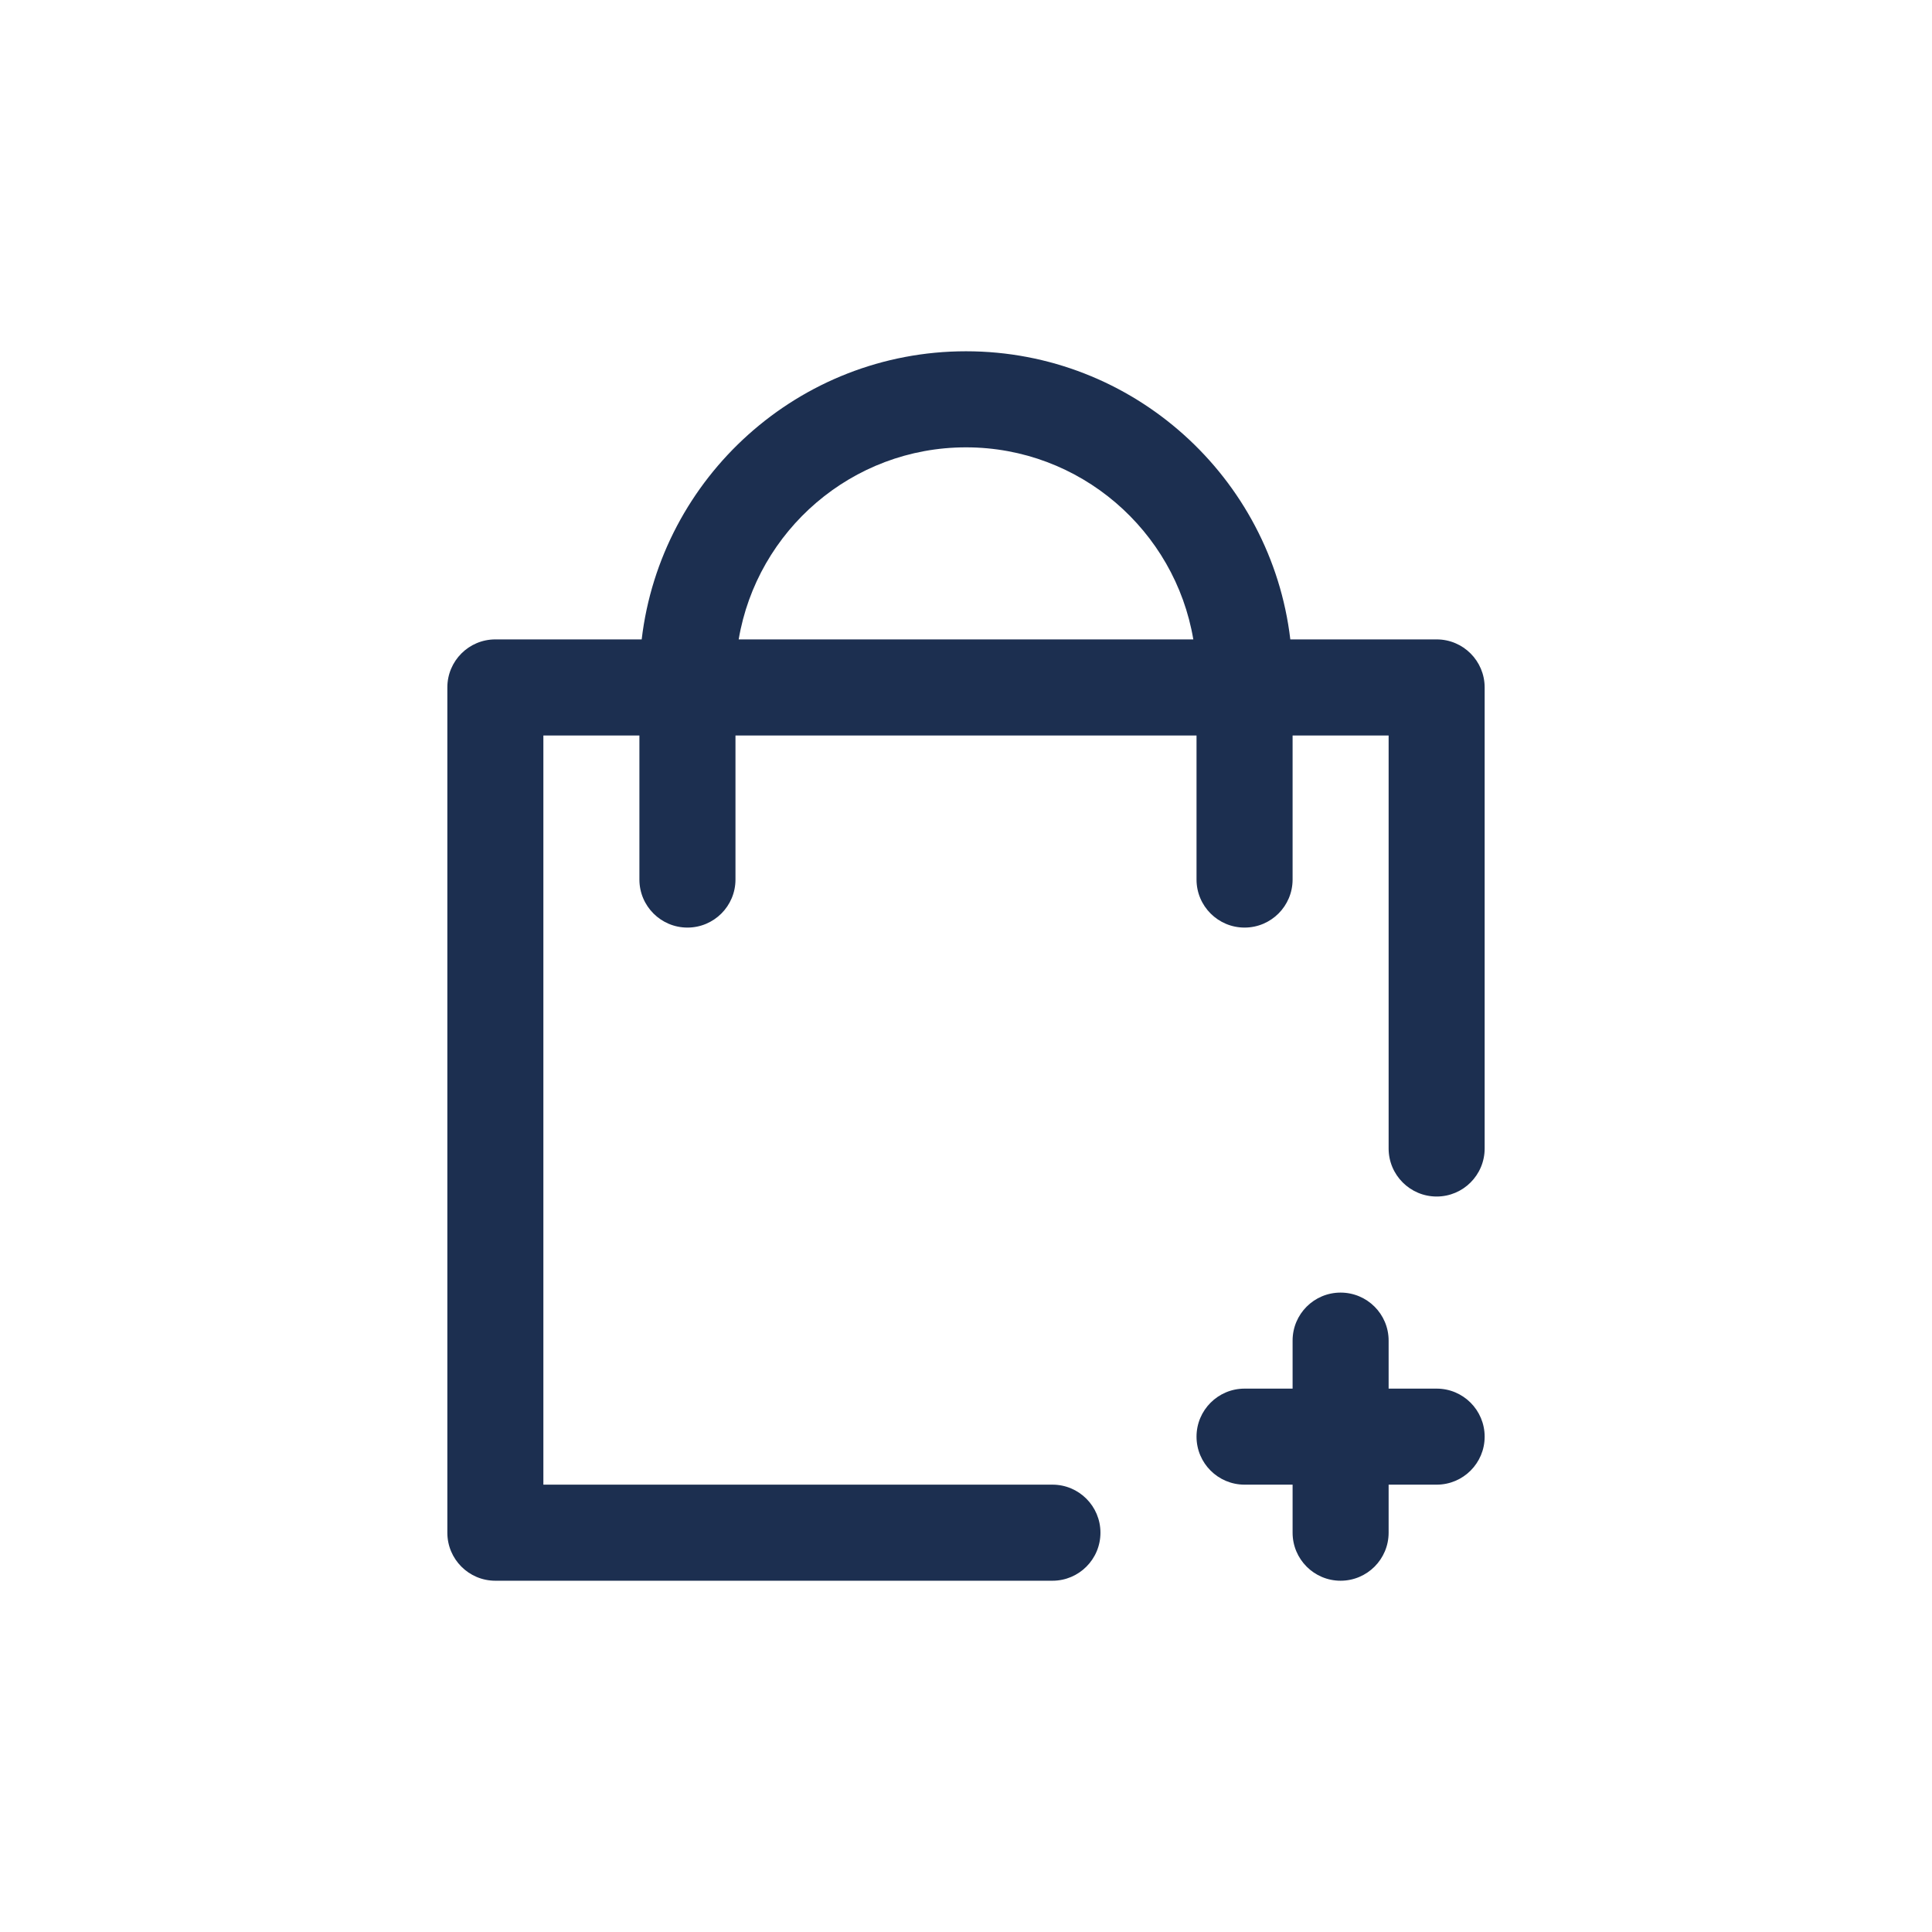 <svg width="44" height="44" viewBox="0 0 44 44" fill="none" xmlns="http://www.w3.org/2000/svg">
<path d="M33.812 32.719C33.812 33.323 33.323 33.812 32.719 33.812H31.625V34.906C31.625 35.51 31.135 36 30.531 36C29.927 36 29.438 35.51 29.438 34.906V33.812H28.344C27.74 33.812 27.25 33.323 27.25 32.719C27.25 32.115 27.74 31.625 28.344 31.625H29.438V30.531C29.438 29.927 29.927 29.438 30.531 29.438C31.135 29.438 31.625 29.927 31.625 30.531V31.625H32.719C33.323 31.625 33.812 32.115 33.812 32.719ZM33.812 15.656V26.156C33.812 26.76 33.323 27.25 32.719 27.25C32.115 27.25 31.625 26.76 31.625 26.156V16.75H29.438V20.031C29.438 20.635 28.948 21.125 28.344 21.125C27.74 21.125 27.25 20.635 27.25 20.031V16.75H16.75V20.031C16.75 20.635 16.26 21.125 15.656 21.125C15.052 21.125 14.562 20.635 14.562 20.031V16.75H12.375V33.812H23.969C24.573 33.812 25.062 34.302 25.062 34.906C25.062 35.51 24.573 36 23.969 36H11.281C10.677 36 10.188 35.51 10.188 34.906V15.656C10.188 15.052 10.677 14.562 11.281 14.562H14.614C15.049 10.872 18.195 8 22 8C25.805 8 28.951 10.872 29.386 14.562H32.719C33.323 14.562 33.812 15.052 33.812 15.656ZM27.177 14.562C26.759 12.083 24.597 10.188 22 10.188C19.403 10.188 17.241 12.083 16.823 14.562H27.177Z" fill="#1C2F50"/>
</svg>
